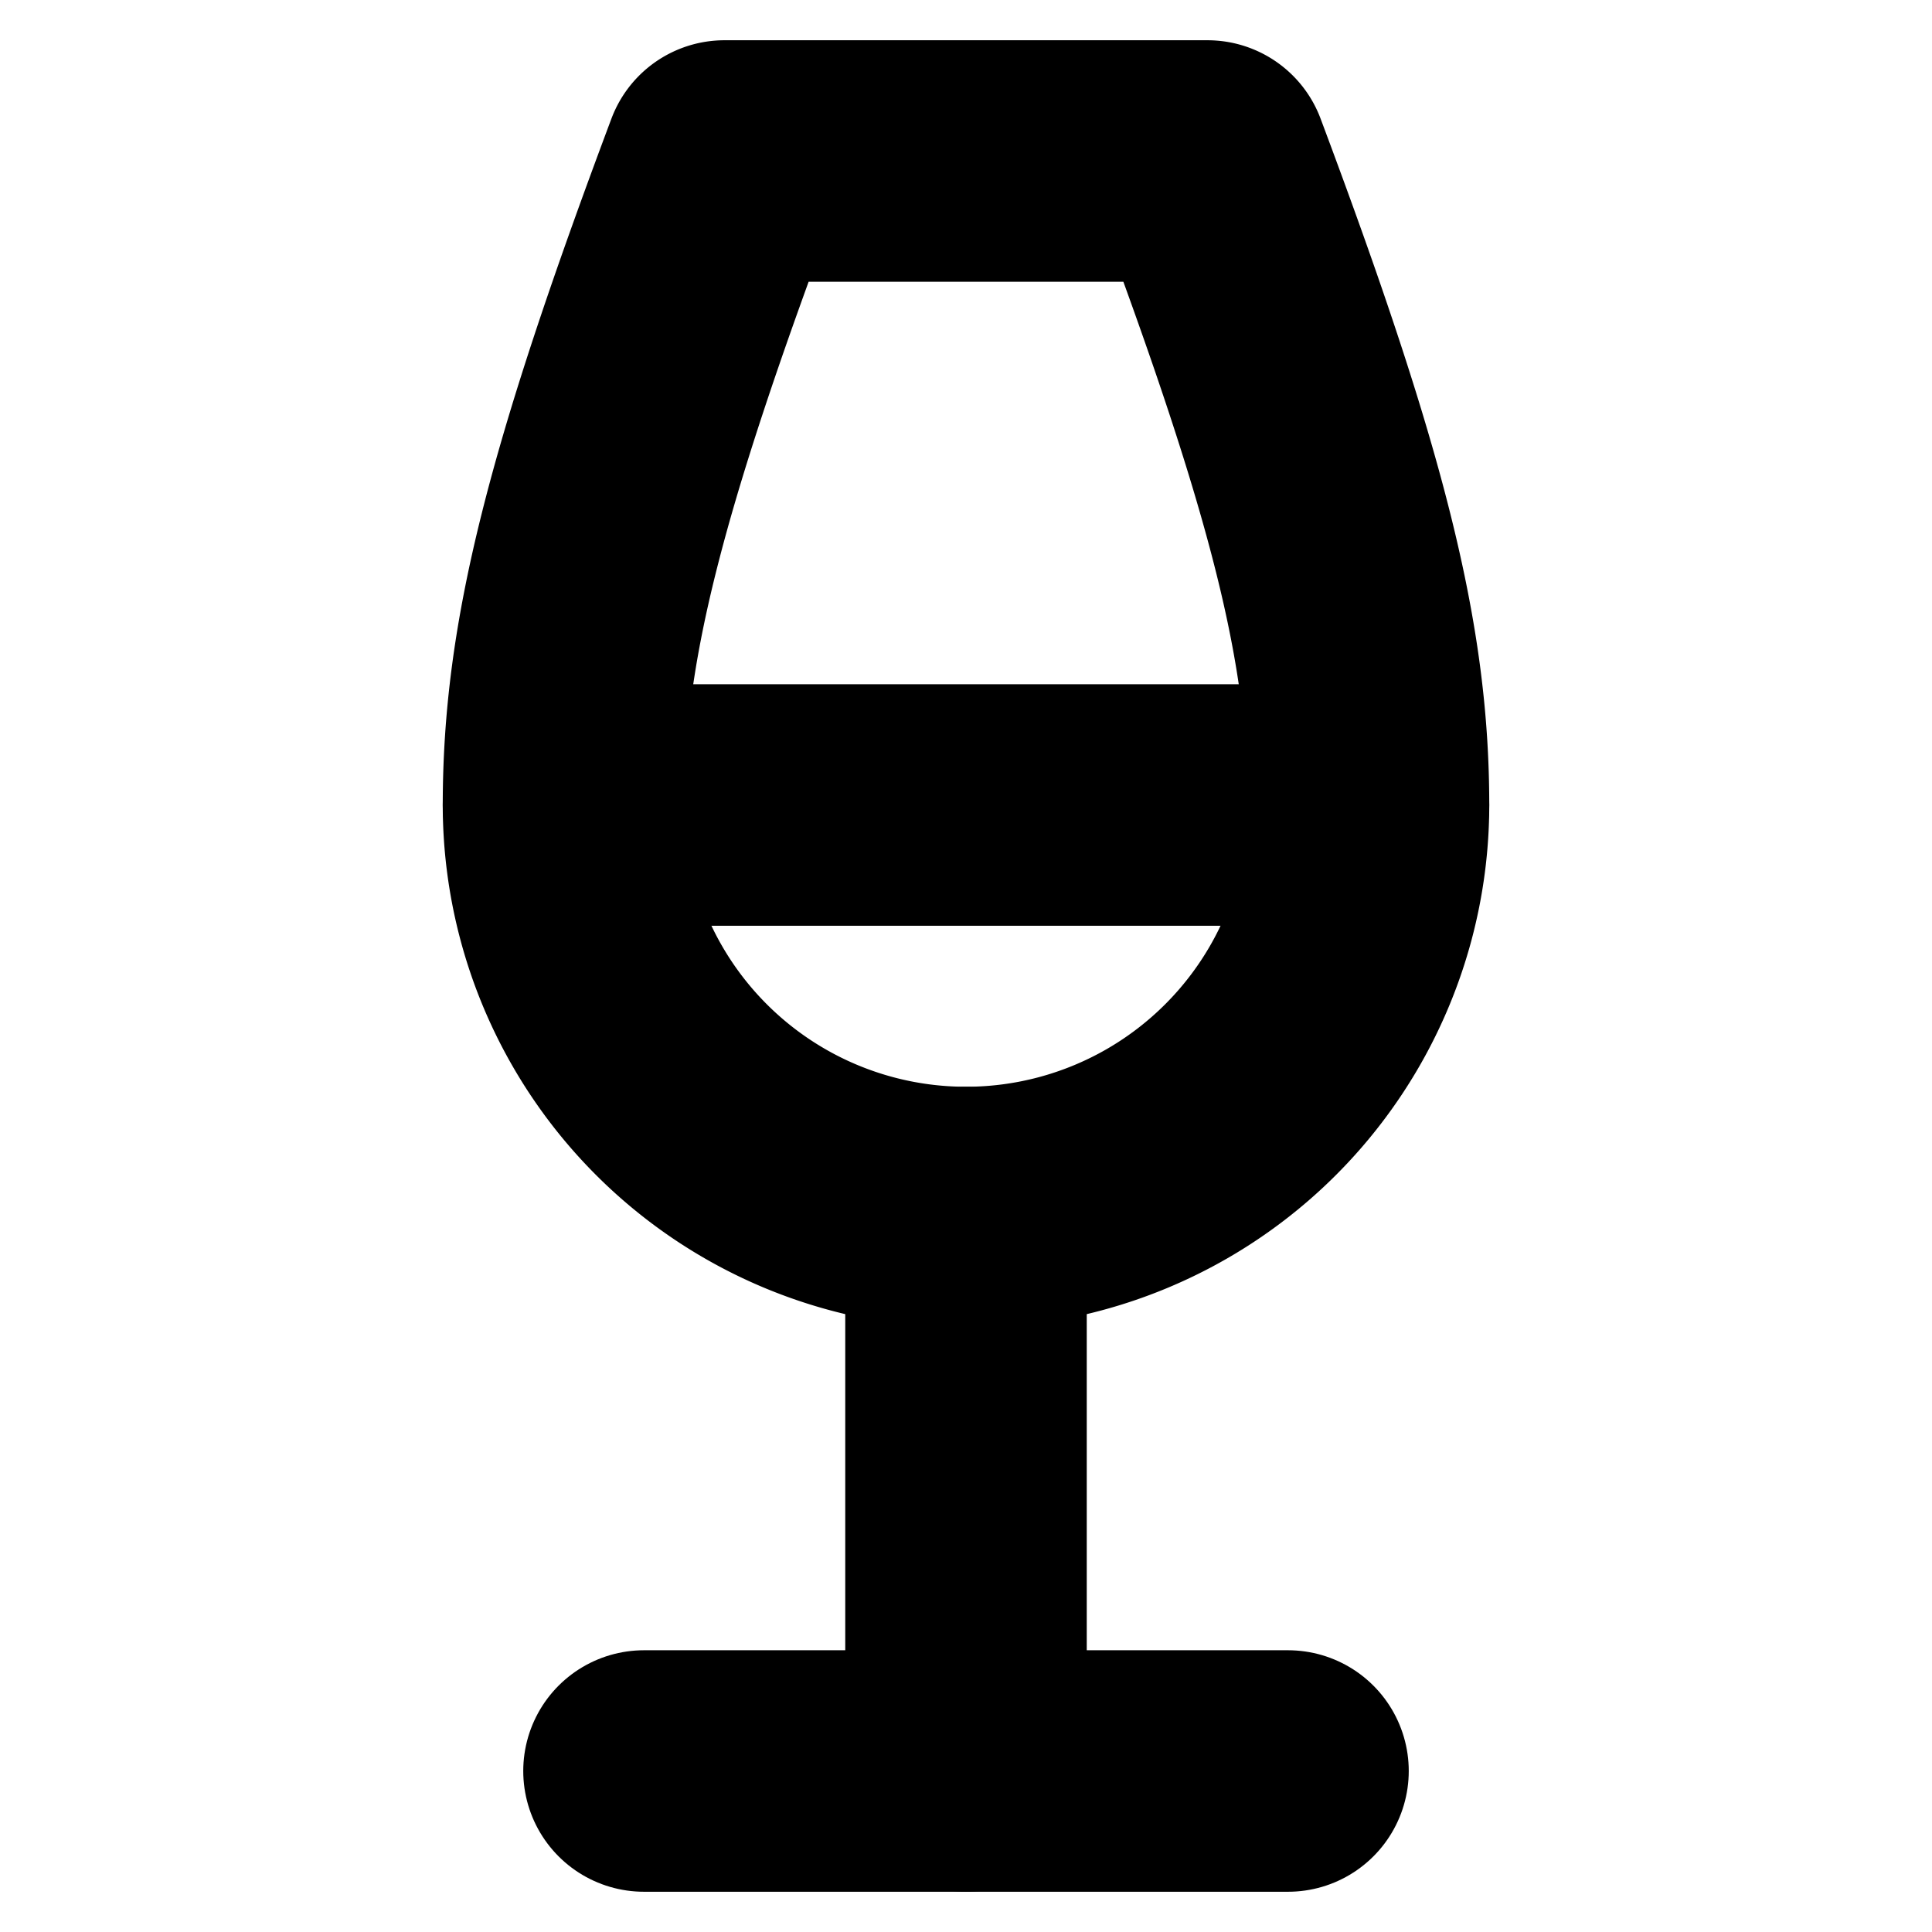 <!-- @license lucide-static v0.394.0 - ISC -->
<svg
    xmlns="http://www.w3.org/2000/svg"
    class="lucide lucide-wine"
    width="24"
    height="24"
    viewBox="0 0 24 24"
    fill="none"
    stroke="currentColor"
    stroke-width="3"
    stroke-linecap="round"
    stroke-linejoin="round"
>
    <path d="M8 22h8" />
    <path d="M7 10h10" />
    <path d="M12 15v7" />
    <path d="M12 15a5 5 0 0 0 5-5c0-2-.5-4-2-8H9c-1.5 4-2 6-2 8a5 5 0 0 0 5 5Z" />
</svg>

